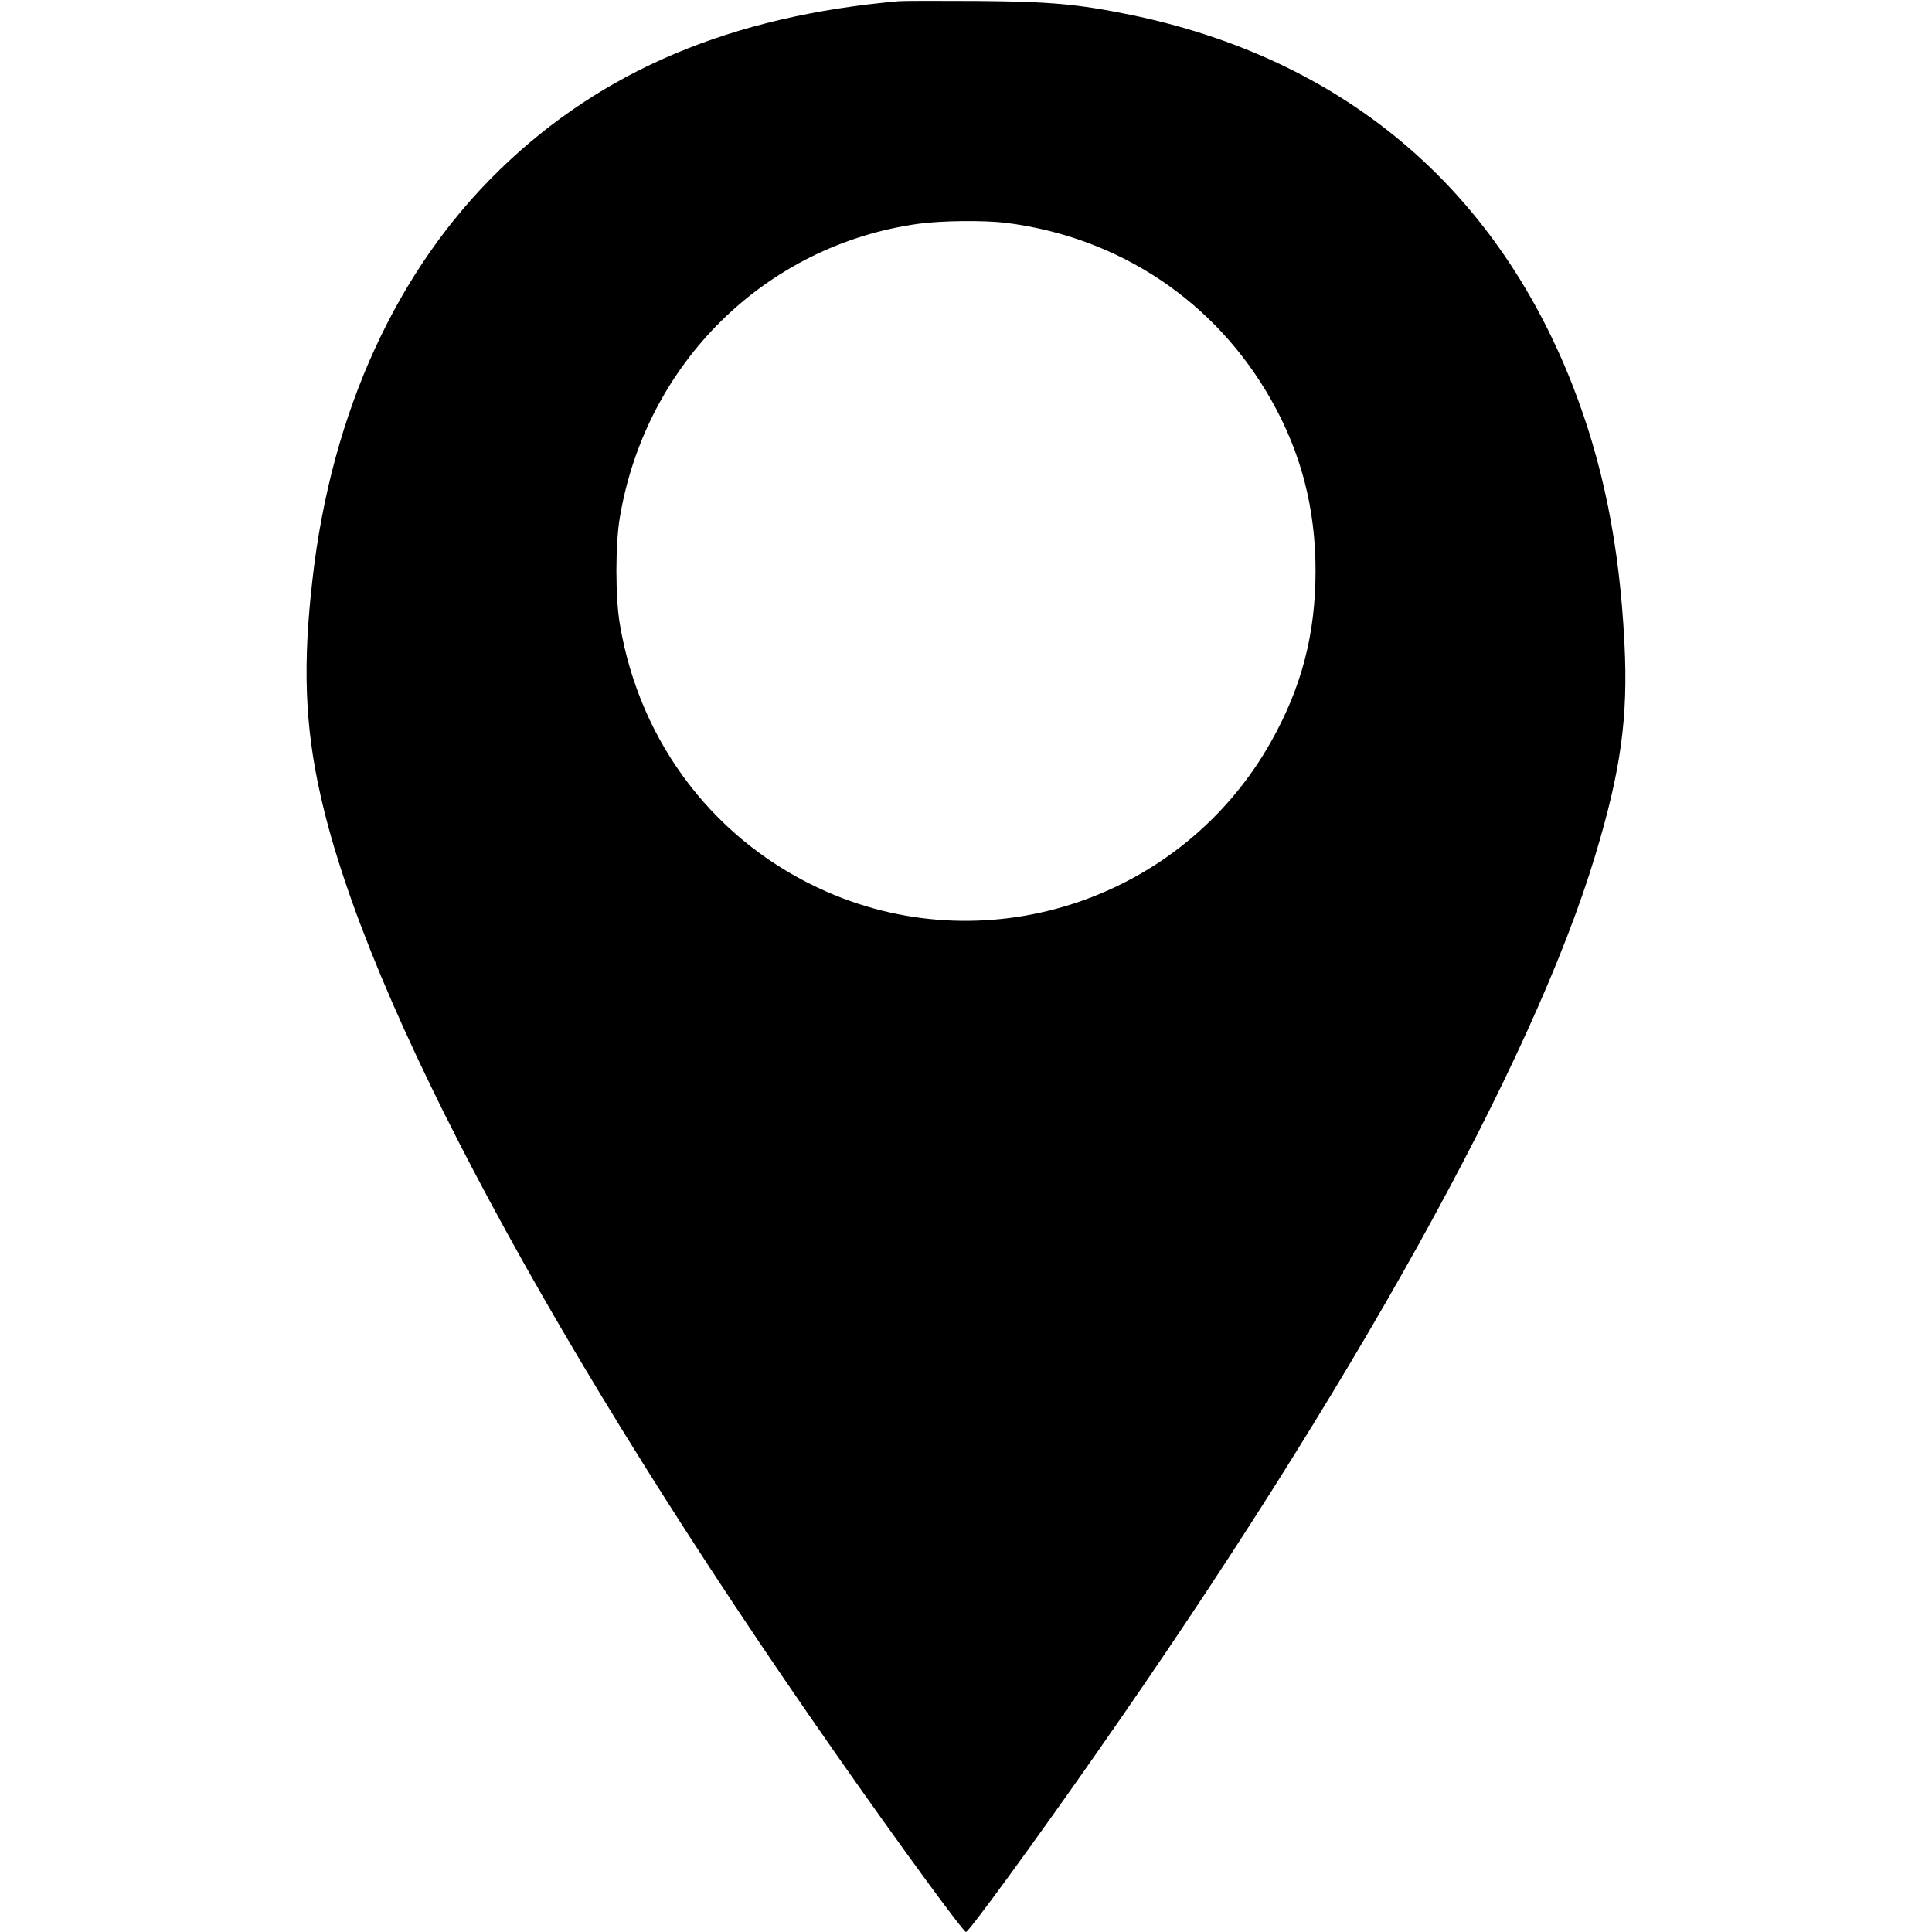 <?xml version="1.0" standalone="no"?>
<!DOCTYPE svg PUBLIC "-//W3C//DTD SVG 20010904//EN"
 "http://www.w3.org/TR/2001/REC-SVG-20010904/DTD/svg10.dtd">
<svg version="1.0" xmlns="http://www.w3.org/2000/svg"
 width="980pt" height="980pt" viewBox="0 0 980 980"
 preserveAspectRatio="xMidYMid meet">
<g transform="translate(0,980) scale(0.1,-0.1)"
fill="#000000" stroke="none">
<path d="M4560 9794 c-851 -75 -1506 -351 -2024 -854 -522 -506 -853 -1227
-950 -2071 -51 -437 -40 -750 40 -1104 236 -1054 1182 -2814 2613 -4860 318
-455 647 -905 661 -905 14 0 343 450 662 907 1297 1853 2216 3509 2531 4558
129 428 166 697 147 1071 -25 503 -110 920 -267 1319 -397 1005 -1169 1649
-2239 1870 -265 54 -403 67 -779 70 -192 1 -370 1 -395 -1z m540 -1124 c577
-72 1067 -399 1350 -902 150 -266 223 -547 223 -863 0 -321 -70 -590 -225
-866 -447 -796 -1423 -1126 -2253 -763 -560 245 -949 748 -1051 1359 -23 135
-23 405 0 540 132 785 741 1383 1516 1490 118 16 328 18 440 5z"/>
</g>
</svg>
